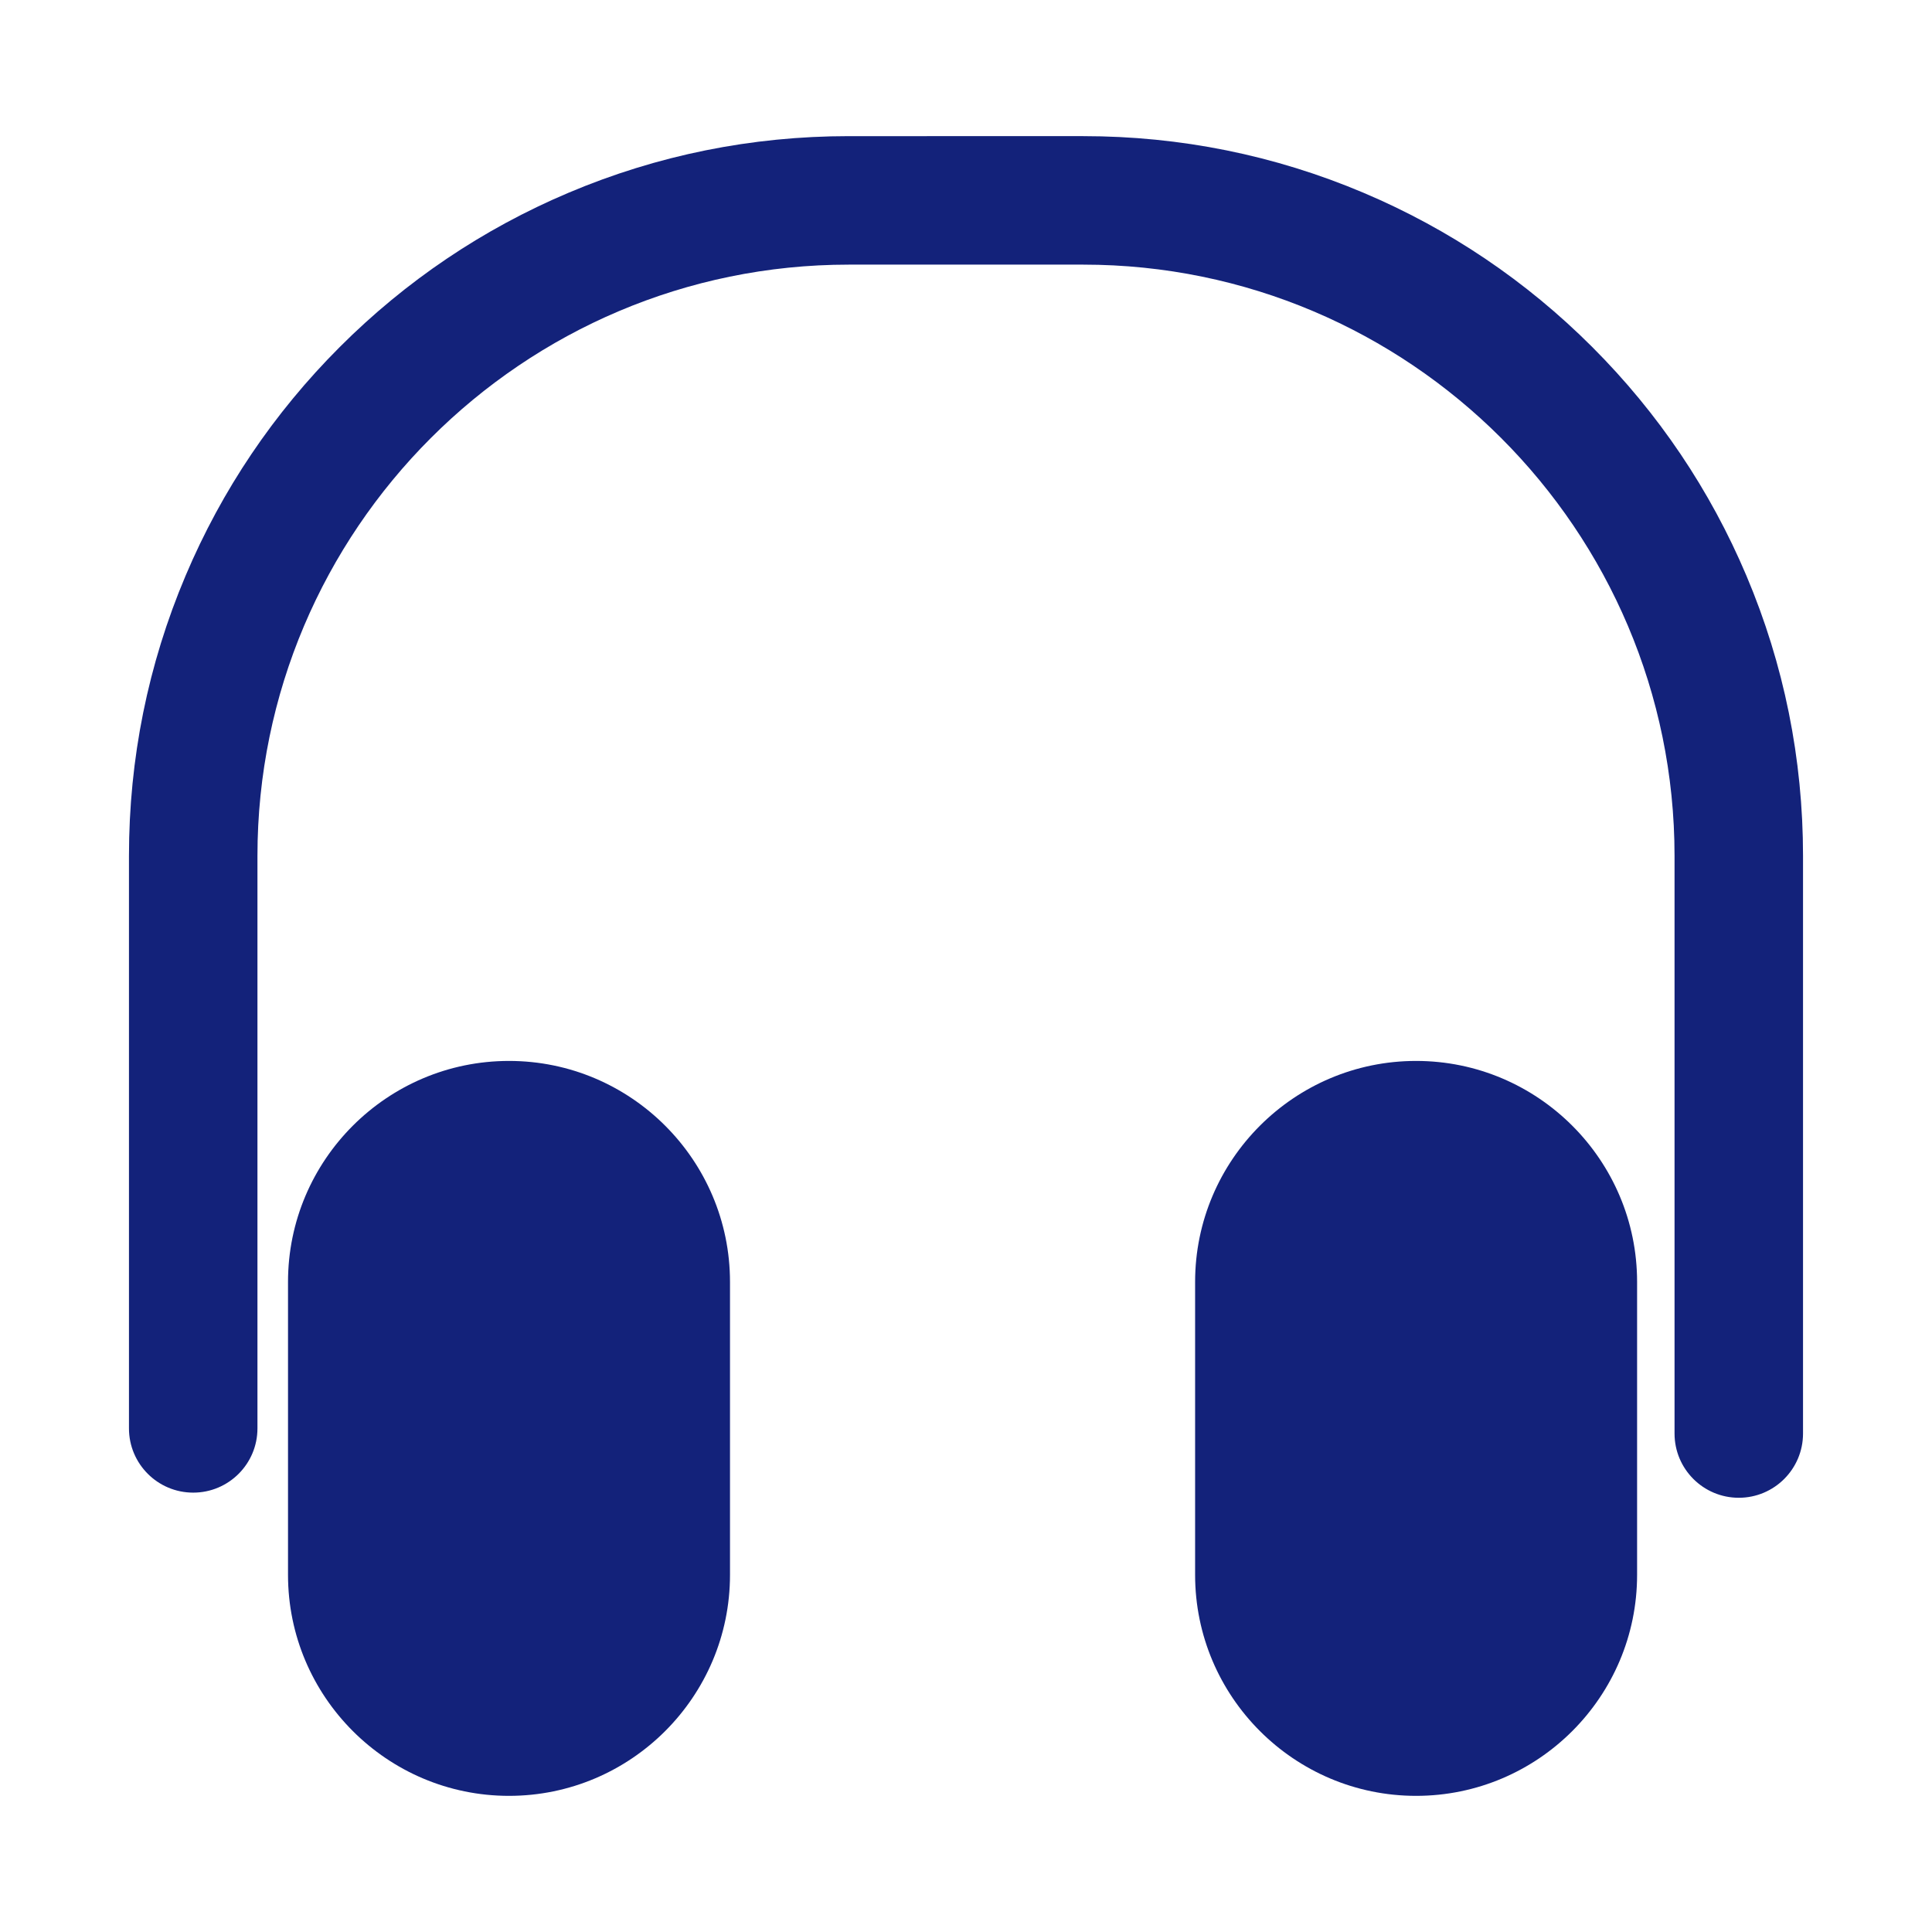 <?xml version="1.0" standalone="no"?><!DOCTYPE svg PUBLIC "-//W3C//DTD SVG 1.1//EN" "http://www.w3.org/Graphics/SVG/1.1/DTD/svg11.dtd"><svg t="1489116451207" class="icon" style="" viewBox="0 0 1024 1024" version="1.1" xmlns="http://www.w3.org/2000/svg" p-id="1971" xmlns:xlink="http://www.w3.org/1999/xlink" width="128" height="128"><defs><style type="text/css"></style></defs><path d="M925.646 305.16c-19.217-45.434-46.721-86.232-81.748-121.259-35.027-35.027-75.824-62.53-121.259-81.747-47.057-19.903-97.024-29.996-148.512-29.996L449.87 72.158c-51.489 0-101.456 10.092-148.512 29.996-45.435 19.217-86.233 46.72-121.26 81.747-35.027 35.027-62.53 75.824-81.748 121.259-19.903 47.057-29.995 97.024-29.995 148.514L68.355 757.076c0 18.805 15.244 34.049 34.049 34.049s34.049-15.244 34.049-34.049L136.454 453.675c0-172.818 140.598-313.416 313.416-313.416l124.257 0c172.818 0 313.415 140.598 313.415 313.416l0 306.125c0 18.805 15.243 34.049 34.048 34.049s34.049-15.244 34.049-34.049L955.641 453.675C955.643 402.185 945.551 352.218 925.646 305.16z" p-id="1972" fill="#13227a"></path><path d="M269.784 562.315c-64.586 0-117.131 52.544-117.131 117.129l0 155.267c0 64.584 52.545 117.129 117.131 117.129S386.916 899.296 386.916 834.711L386.916 679.444C386.916 614.859 334.37 562.315 269.784 562.315z" p-id="1973" fill="#13227a"></path><path d="M750.564 562.315c-64.585 0-117.131 52.544-117.131 117.129l0 155.267c0 64.584 52.546 117.129 117.131 117.129s117.13-52.545 117.13-117.129L867.694 679.444C867.694 614.859 815.149 562.315 750.564 562.315z" p-id="1974" fill="#13227a"></path></svg>
